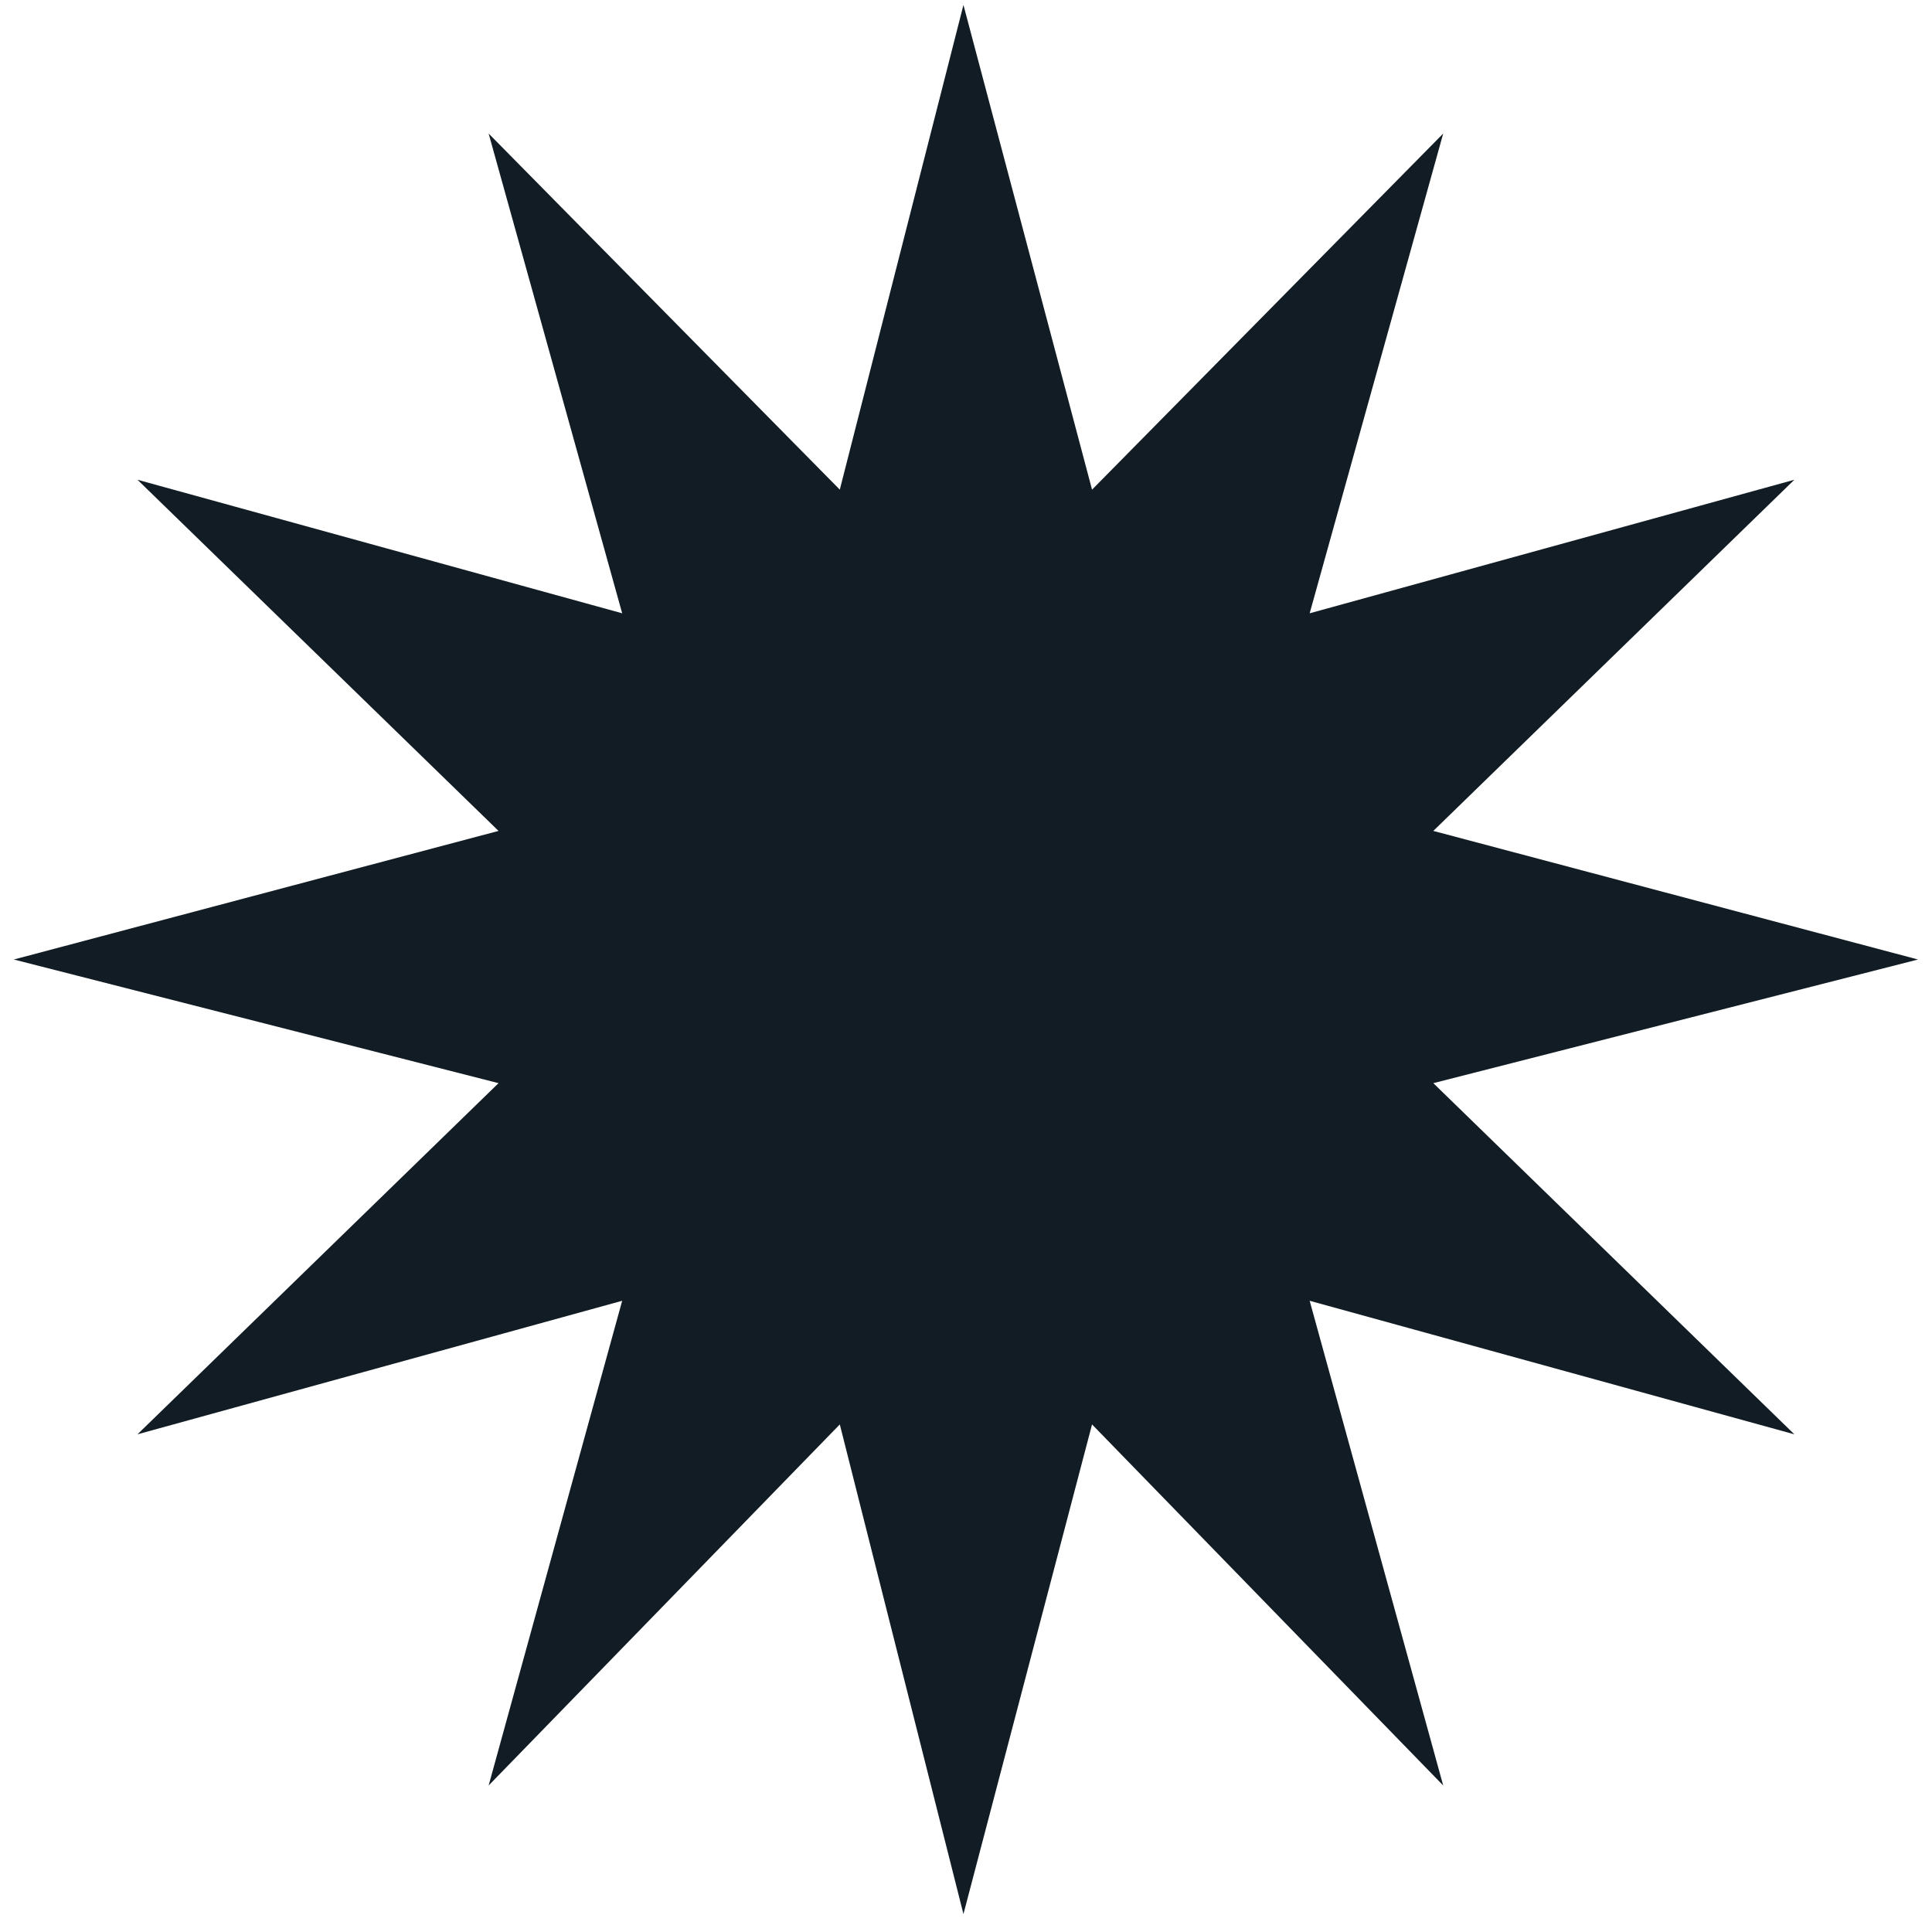 <svg width="50" height="50" viewBox="0 0 50 50" fill="none" xmlns="http://www.w3.org/2000/svg">
<path d="M24.934 49.536L21.734 36.864L12.646 46.208L16.102 33.664L3.558 37.12L12.902 28.032L0.358 24.832L12.902 21.504L3.558 12.416L16.102 15.872L12.646 3.456L21.734 12.672L24.934 0.128L28.262 12.672L37.35 3.456L33.894 15.872L46.438 12.416L37.094 21.504L49.638 24.832L37.094 28.032L46.438 37.12L33.894 33.664L37.35 46.208L28.262 36.864L24.934 49.536Z" fill="#111C24"/>
</svg>
